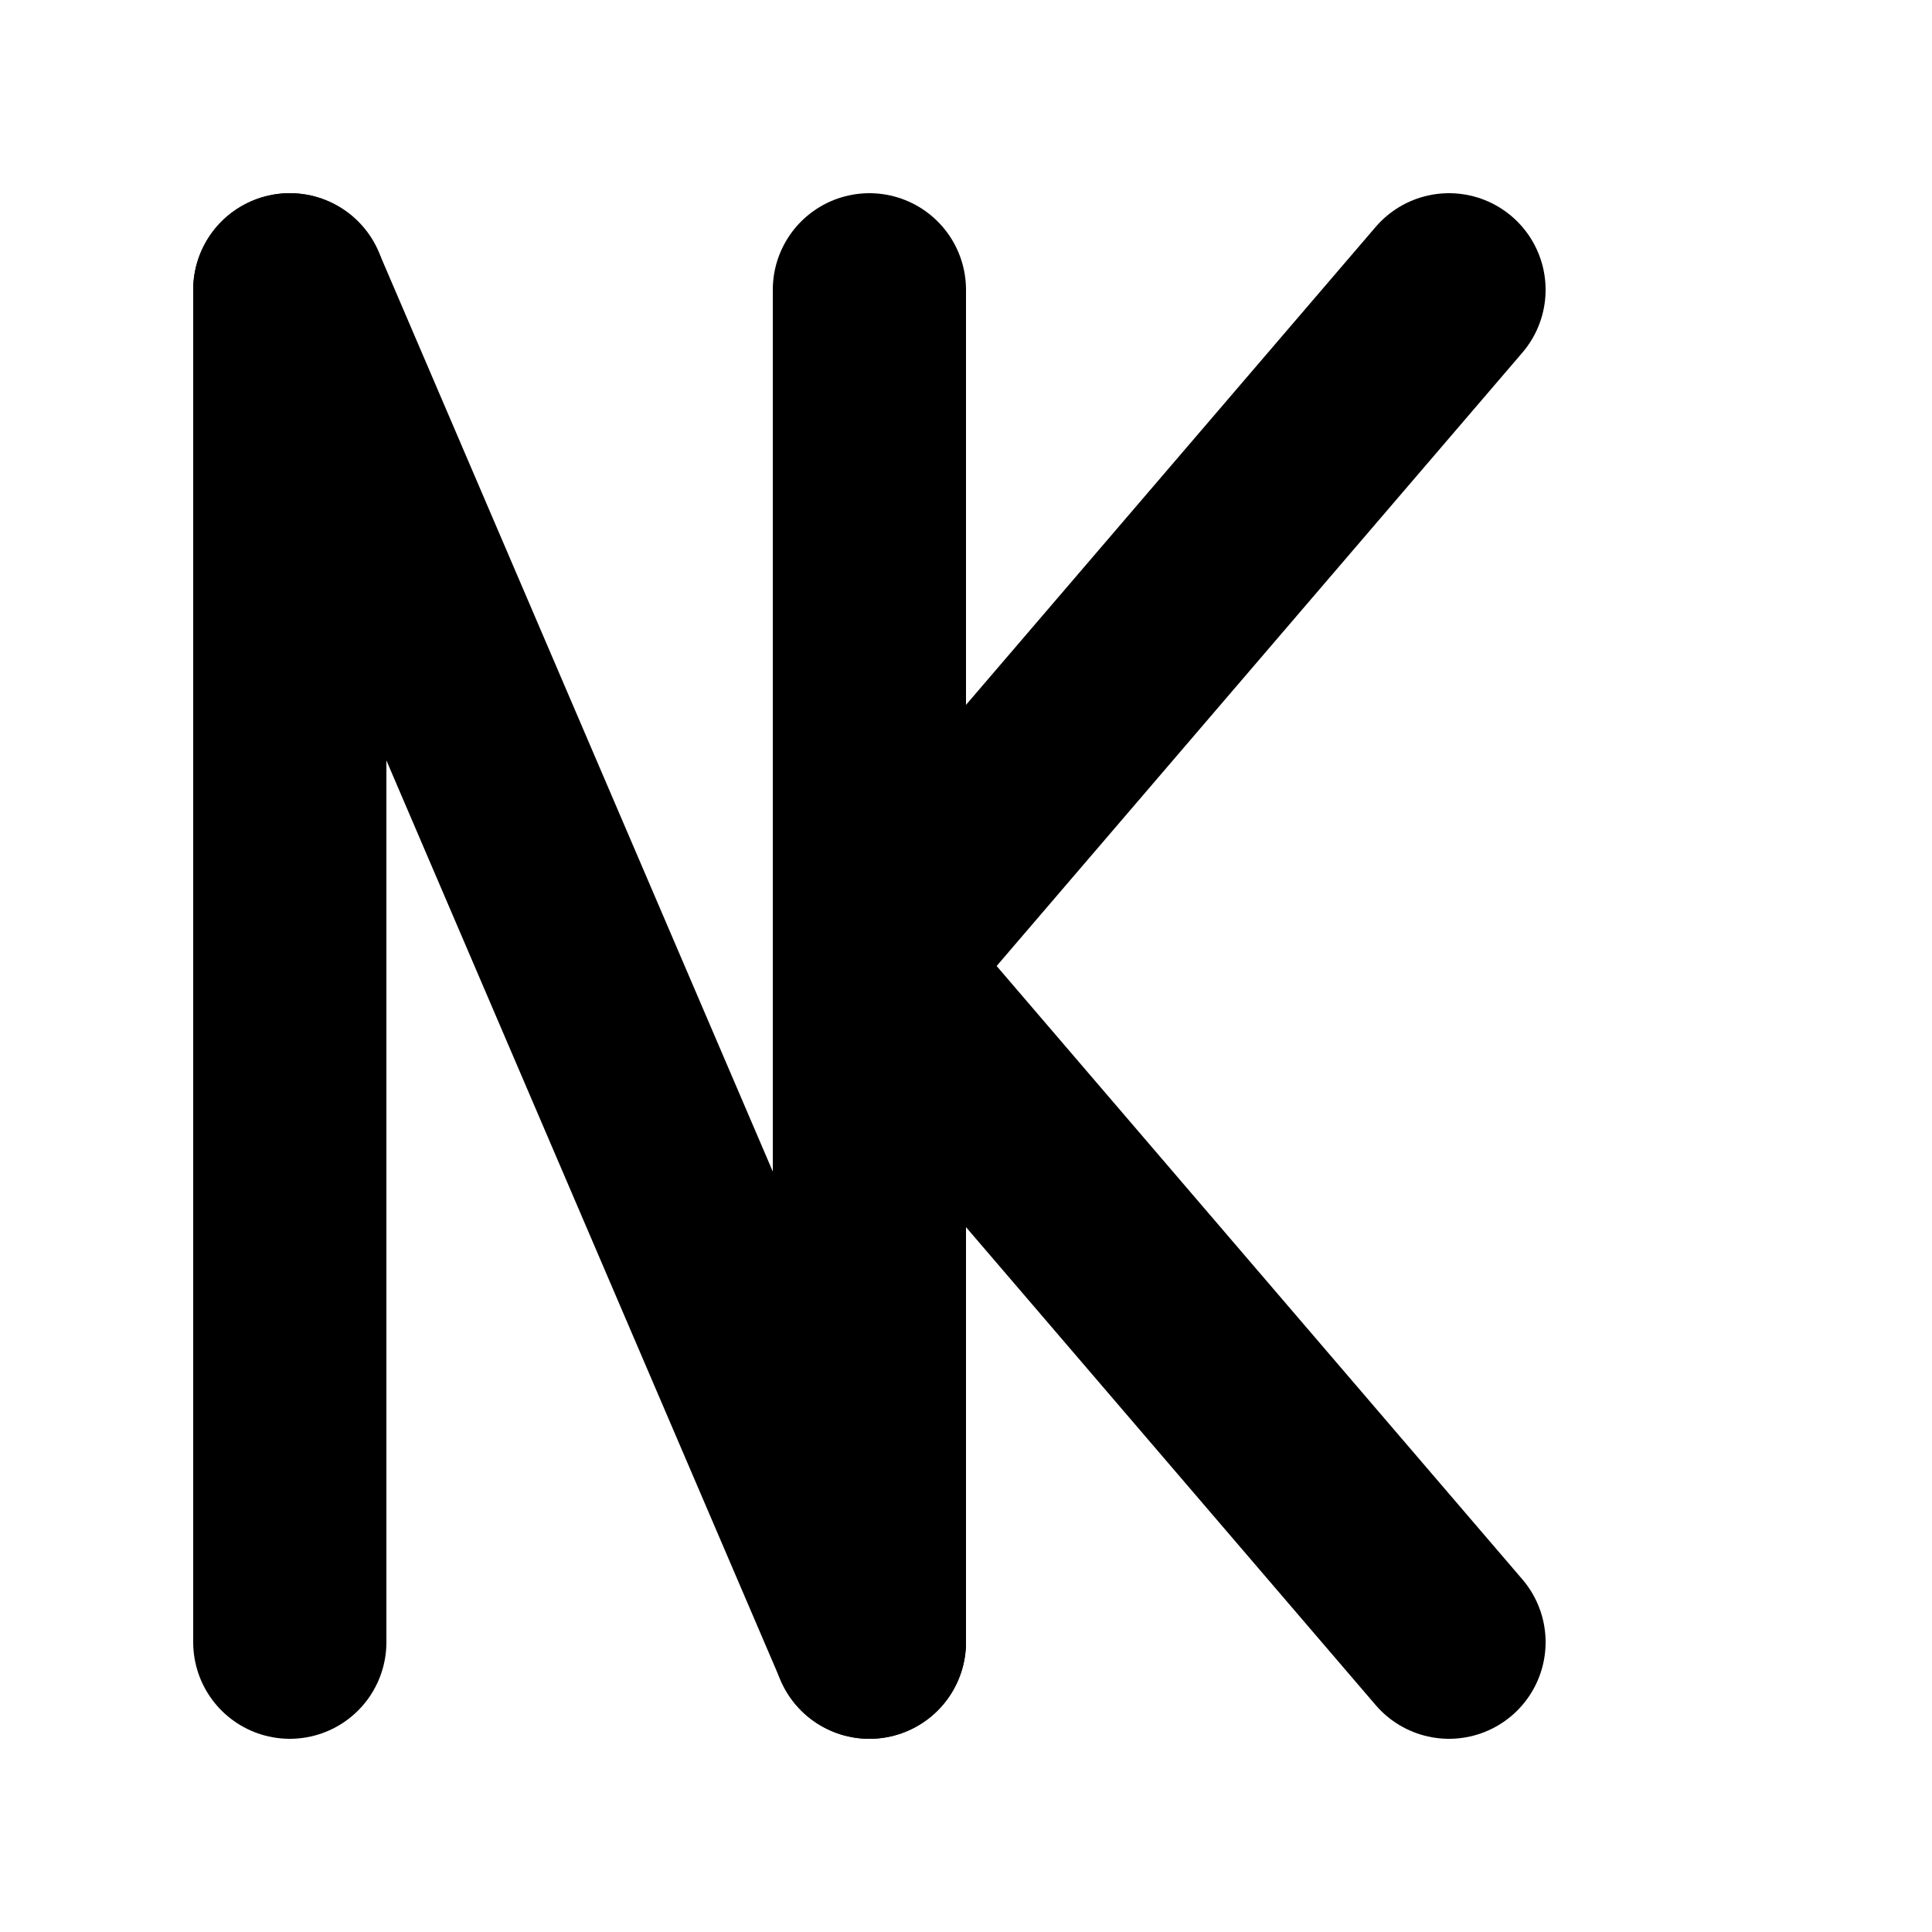 <svg width="200" height="200" viewBox="0 0 200 200" fill="none" xmlns="http://www.w3.org/2000/svg">
<path d="M30 30V170" stroke="black" stroke-width="20" stroke-linecap="round" stroke-linejoin="round"/>
<path d="M30 30L90 170" stroke="black" stroke-width="20" stroke-linecap="round" stroke-linejoin="round"/>
<path d="M90 30V170" stroke="black" stroke-width="20" stroke-linecap="round" stroke-linejoin="round"/>
<path d="M90 100L150 30" stroke="black" stroke-width="20" stroke-linecap="round" stroke-linejoin="round"/>
<path d="M90 100L150 170" stroke="black" stroke-width="20" stroke-linecap="round" stroke-linejoin="round"/>
</svg>
